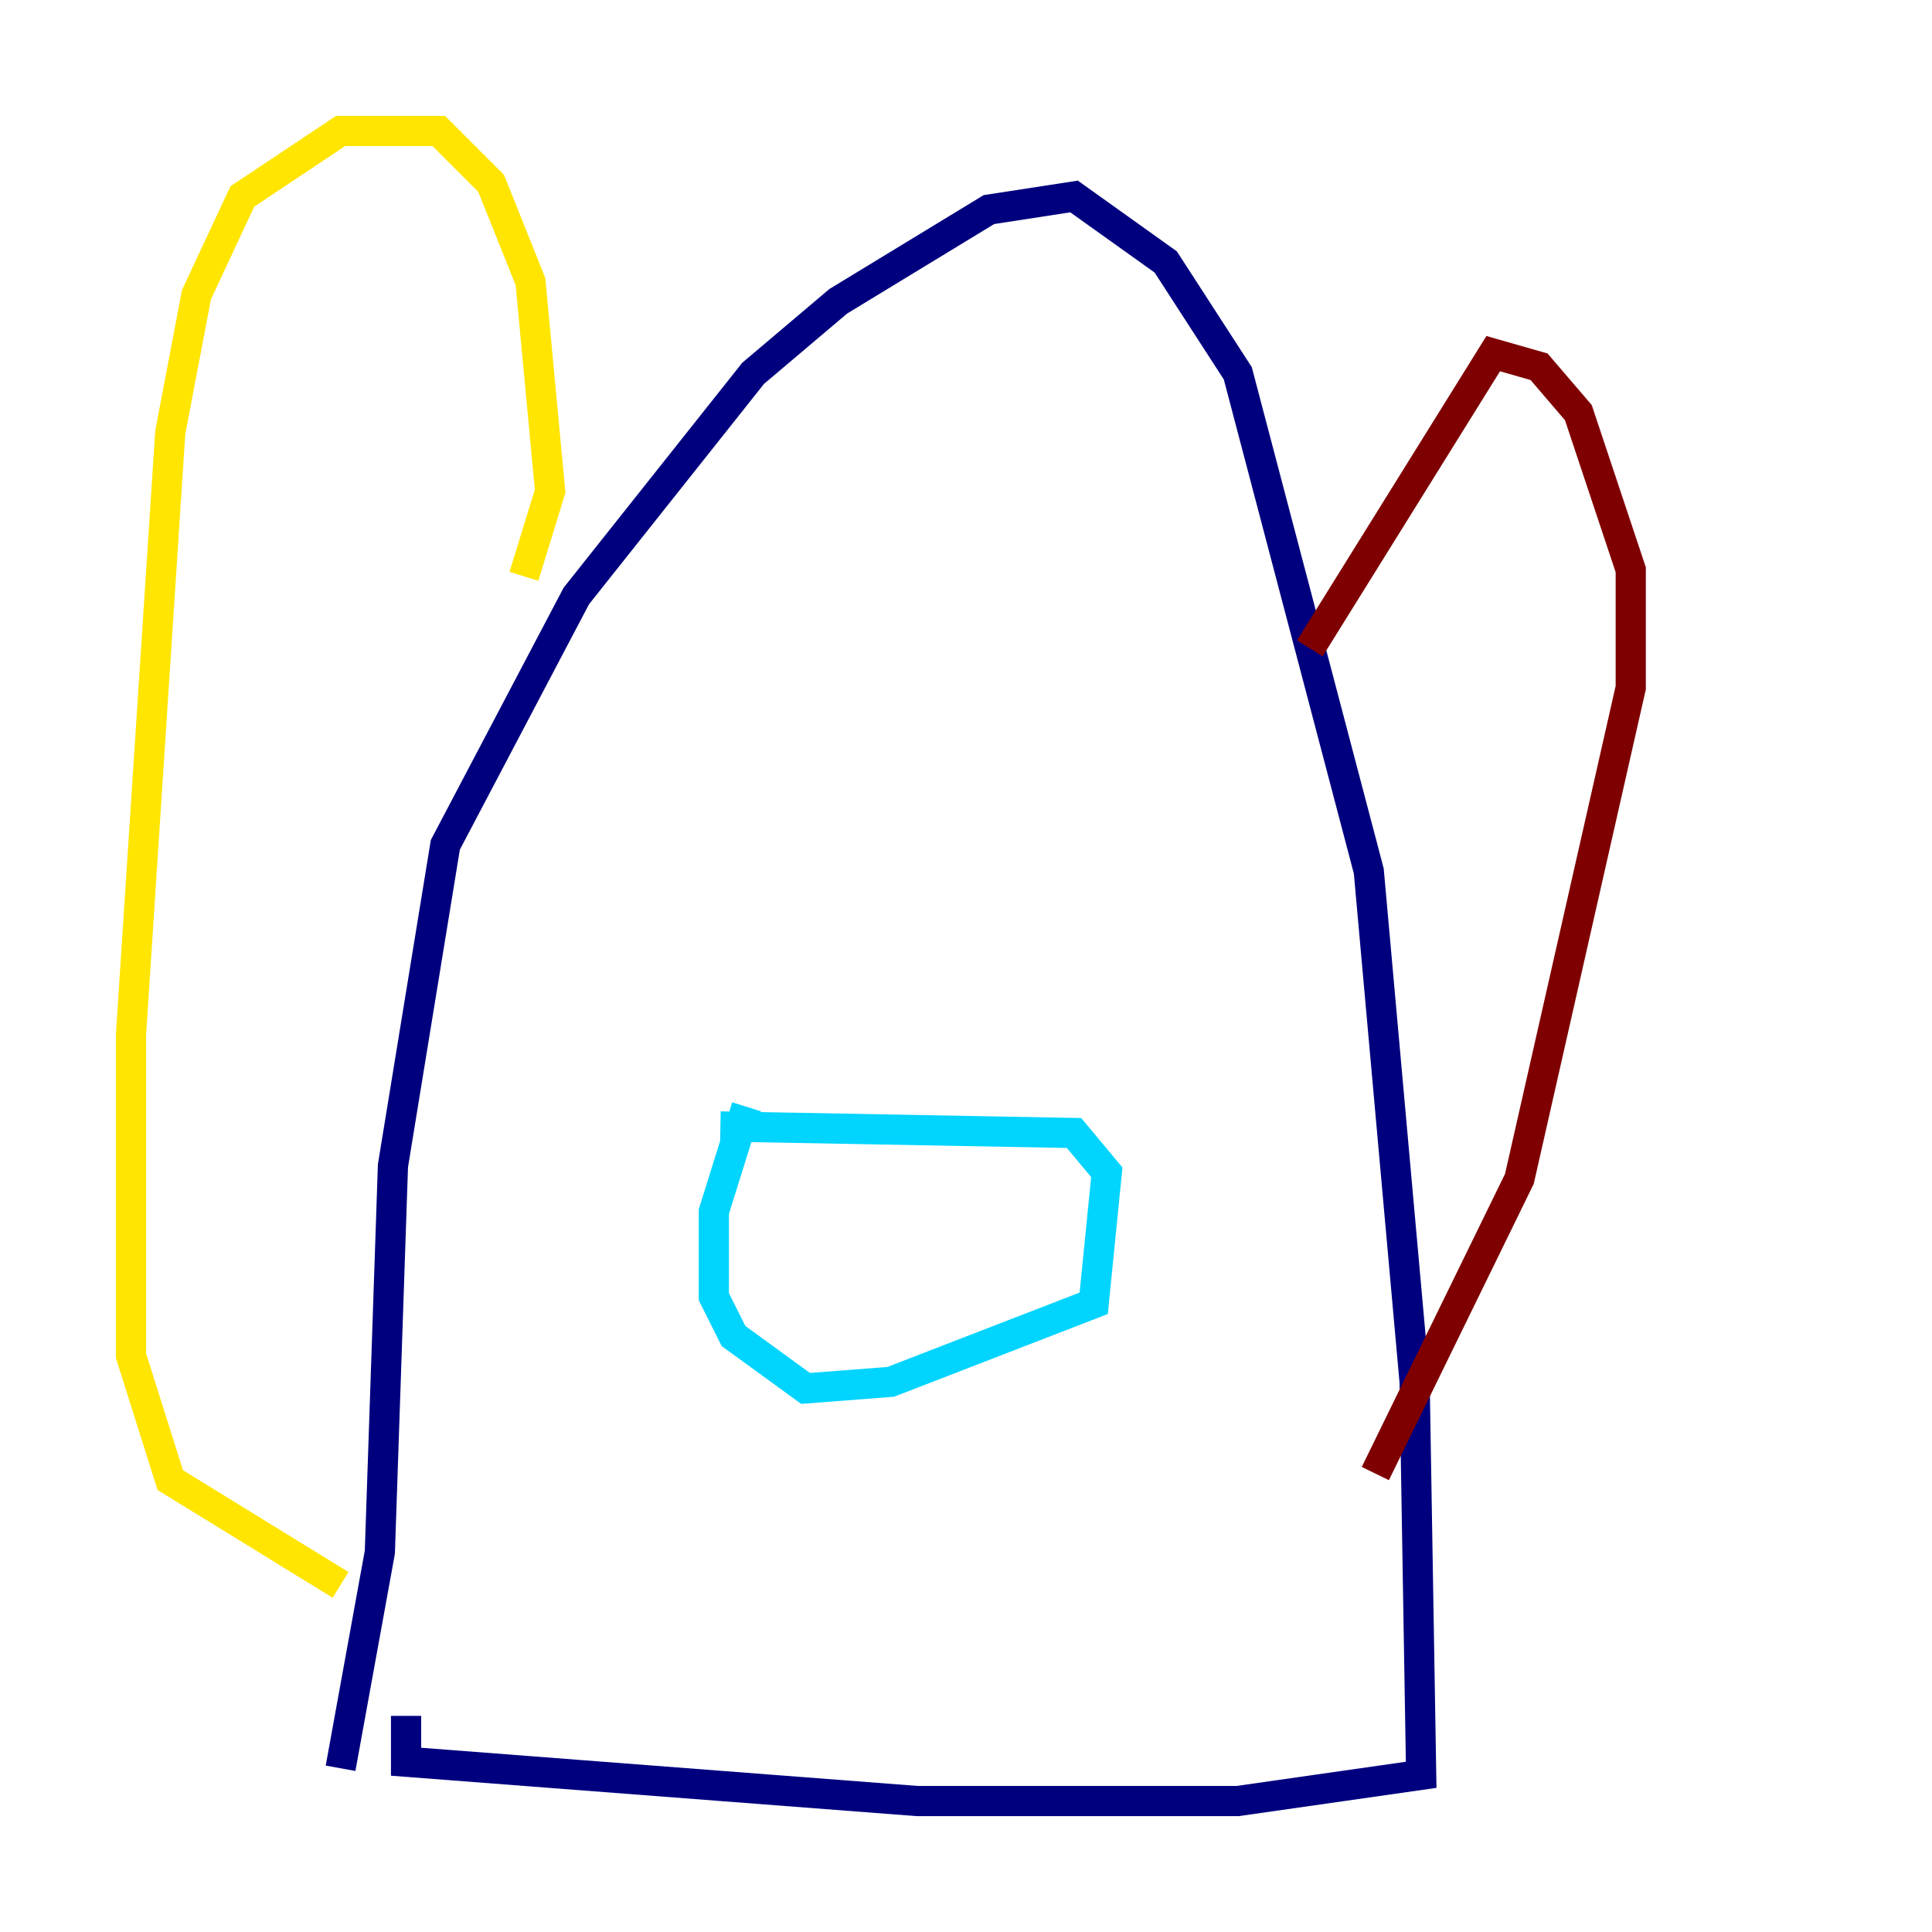 <?xml version="1.0" encoding="utf-8" ?>
<svg baseProfile="tiny" height="128" version="1.2" viewBox="0,0,128,128" width="128" xmlns="http://www.w3.org/2000/svg" xmlns:ev="http://www.w3.org/2001/xml-events" xmlns:xlink="http://www.w3.org/1999/xlink"><defs /><polyline fill="none" points="22.563,117.153 25.166,102.834 26.034,77.234 29.505,55.973 38.183,39.485 49.898,24.732 55.539,19.959 65.519,13.885 71.159,13.017 77.234,17.356 82.007,24.732 90.685,57.709 93.722,91.552 94.156,117.586 82.007,119.322 60.746,119.322 26.902,116.719 26.902,113.681" stroke="#00007f" stroke-width="2" /><polyline fill="none" points="47.729,74.63 71.159,75.064 73.329,77.668 72.461,86.346 59.01,91.552 53.37,91.986 48.597,88.515 47.295,85.912 47.295,80.271 49.464,73.329" stroke="#00d4ff" stroke-width="2" /><polyline fill="none" points="34.712,38.183 36.447,32.542 35.146,18.658 32.542,12.149 29.071,8.678 22.563,8.678 16.054,13.017 13.017,19.525 11.281,28.637 8.678,68.556 8.678,89.817 11.281,98.061 22.563,105.003" stroke="#ffe500" stroke-width="2" /><polyline fill="none" points="86.78,42.956 98.929,23.43 101.966,24.298 104.57,27.336 108.041,37.749 108.041,45.559 100.664,78.102 91.119,97.627" stroke="#7f0000" stroke-width="2" /></svg>